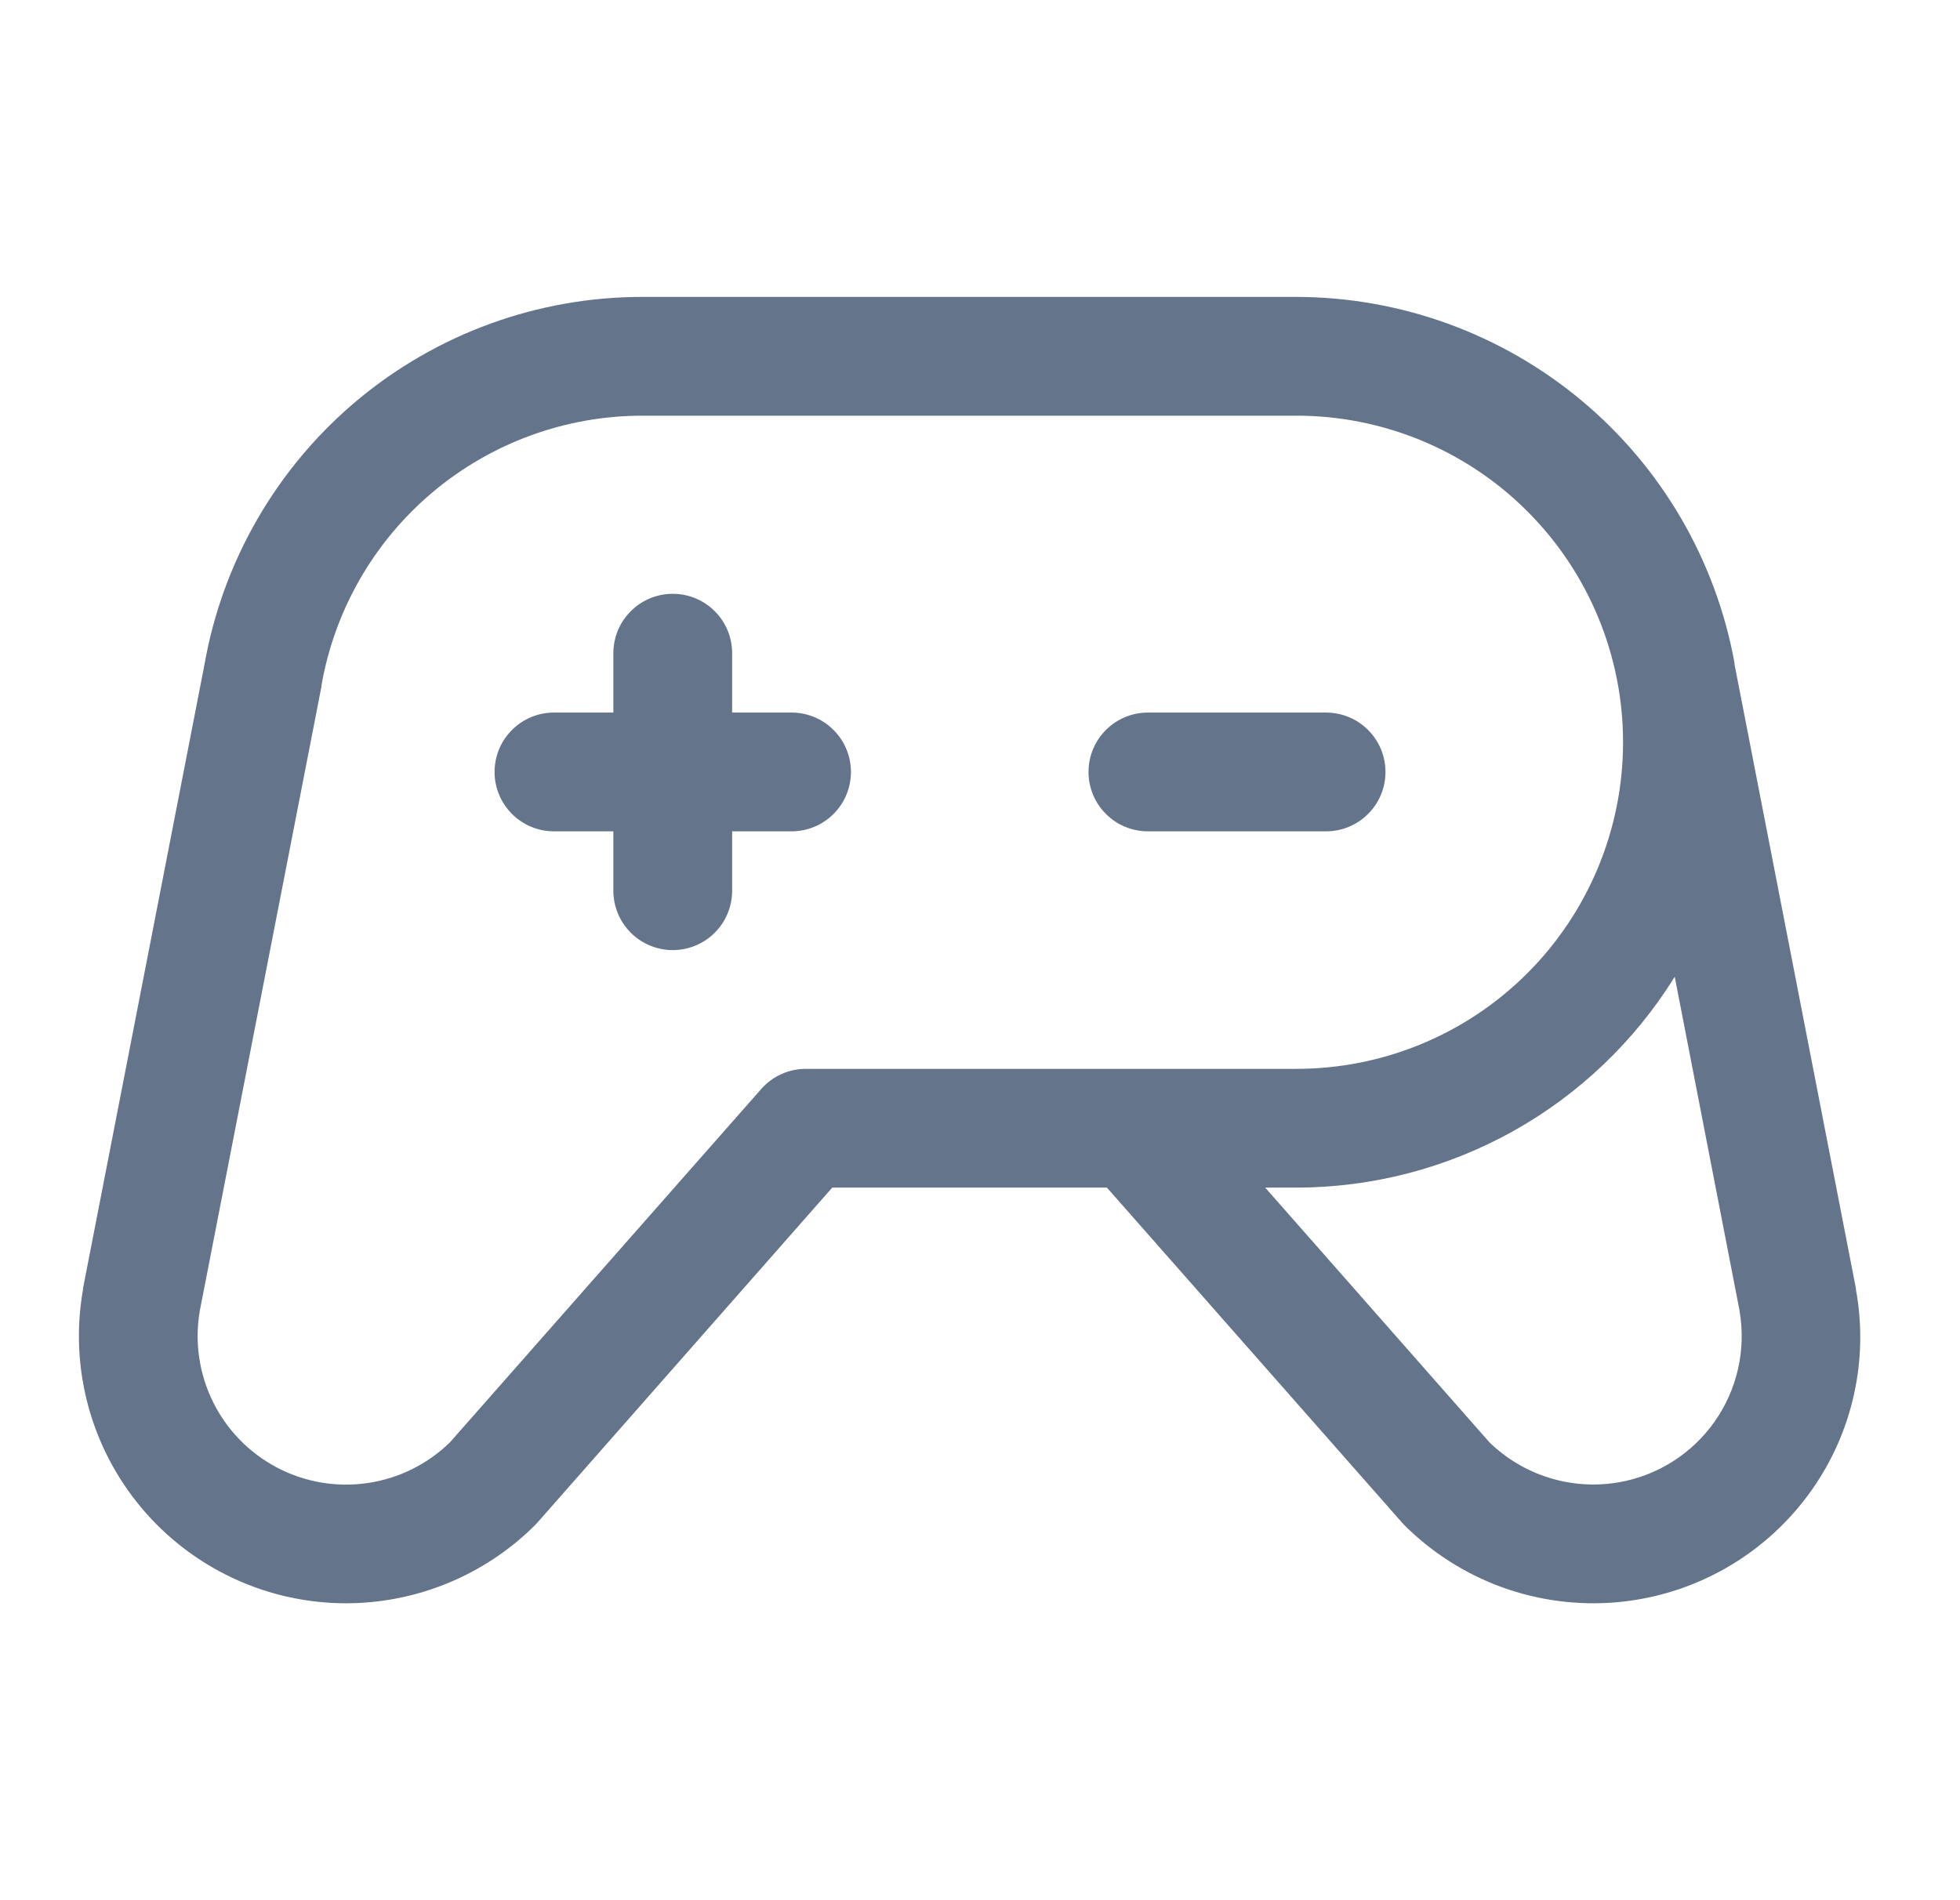 <svg width="33" height="32" viewBox="0 0 33 32" fill="none" xmlns="http://www.w3.org/2000/svg">
<g id="GameController">
<path id="Vector" d="M22.327 14H19.327C19.062 14 18.807 13.895 18.62 13.707C18.432 13.52 18.327 13.265 18.327 13C18.327 12.735 18.432 12.48 18.62 12.293C18.807 12.105 19.062 12 19.327 12H22.327C22.592 12 22.846 12.105 23.034 12.293C23.222 12.48 23.327 12.735 23.327 13C23.327 13.265 23.222 13.52 23.034 13.707C22.846 13.895 22.592 14 22.327 14ZM13.327 12H12.327V11C12.327 10.735 12.222 10.48 12.034 10.293C11.847 10.105 11.592 10 11.327 10C11.062 10 10.807 10.105 10.62 10.293C10.432 10.48 10.327 10.735 10.327 11V12H9.327C9.062 12 8.807 12.105 8.62 12.293C8.432 12.48 8.327 12.735 8.327 13C8.327 13.265 8.432 13.52 8.62 13.707C8.807 13.895 9.062 14 9.327 14H10.327V15C10.327 15.265 10.432 15.52 10.62 15.707C10.807 15.895 11.062 16 11.327 16C11.592 16 11.847 15.895 12.034 15.707C12.222 15.52 12.327 15.265 12.327 15V14H13.327C13.592 14 13.847 13.895 14.034 13.707C14.222 13.52 14.327 13.265 14.327 13C14.327 12.735 14.222 12.48 14.034 12.293C13.847 12.105 13.592 12 13.327 12ZM30.512 25.081C30.135 25.619 29.645 26.069 29.076 26.397C28.507 26.726 27.873 26.925 27.218 26.983C26.564 27.04 25.905 26.953 25.287 26.729C24.67 26.504 24.109 26.147 23.644 25.683C23.629 25.668 23.614 25.652 23.601 25.636L18.637 20H14.012L9.053 25.636L9.009 25.683C8.165 26.525 7.02 26.999 5.827 27C5.17 27 4.521 26.856 3.926 26.578C3.33 26.3 2.803 25.895 2.381 25.392C1.959 24.889 1.652 24.299 1.482 23.664C1.312 23.03 1.283 22.366 1.397 21.719C1.396 21.713 1.396 21.707 1.397 21.701L3.443 11.19C3.748 9.456 4.654 7.885 6.001 6.753C7.349 5.621 9.053 5 10.813 5H21.827C23.582 5.003 25.28 5.62 26.628 6.745C27.975 7.869 28.886 9.43 29.202 11.156C29.202 11.164 29.202 11.171 29.202 11.179L31.248 21.7C31.249 21.706 31.249 21.712 31.248 21.718C31.354 22.299 31.344 22.896 31.217 23.473C31.091 24.051 30.851 24.597 30.512 25.081ZM21.827 18C23.286 18 24.685 17.421 25.716 16.389C26.747 15.358 27.327 13.959 27.327 12.5C27.327 11.041 26.747 9.642 25.716 8.611C24.685 7.579 23.286 7 21.827 7H10.813C9.522 7.001 8.272 7.458 7.284 8.289C6.296 9.121 5.633 10.274 5.412 11.546V11.562L3.364 22.074C3.274 22.595 3.351 23.131 3.585 23.606C3.818 24.08 4.196 24.468 4.665 24.715C5.133 24.961 5.667 25.052 6.19 24.975C6.714 24.898 7.199 24.658 7.577 24.288L12.817 18.339C12.911 18.232 13.026 18.147 13.155 18.089C13.285 18.03 13.425 18 13.567 18H21.827ZM29.289 22.074L28.197 16.449C27.525 17.534 26.587 18.429 25.473 19.051C24.358 19.672 23.103 19.999 21.827 20H21.302L25.077 24.289C25.362 24.566 25.708 24.771 26.087 24.888C26.467 25.005 26.868 25.031 27.259 24.962C27.911 24.848 28.491 24.479 28.871 23.937C29.251 23.396 29.401 22.726 29.288 22.074H29.289Z" fill="#64748B"/>
</g>
</svg>
